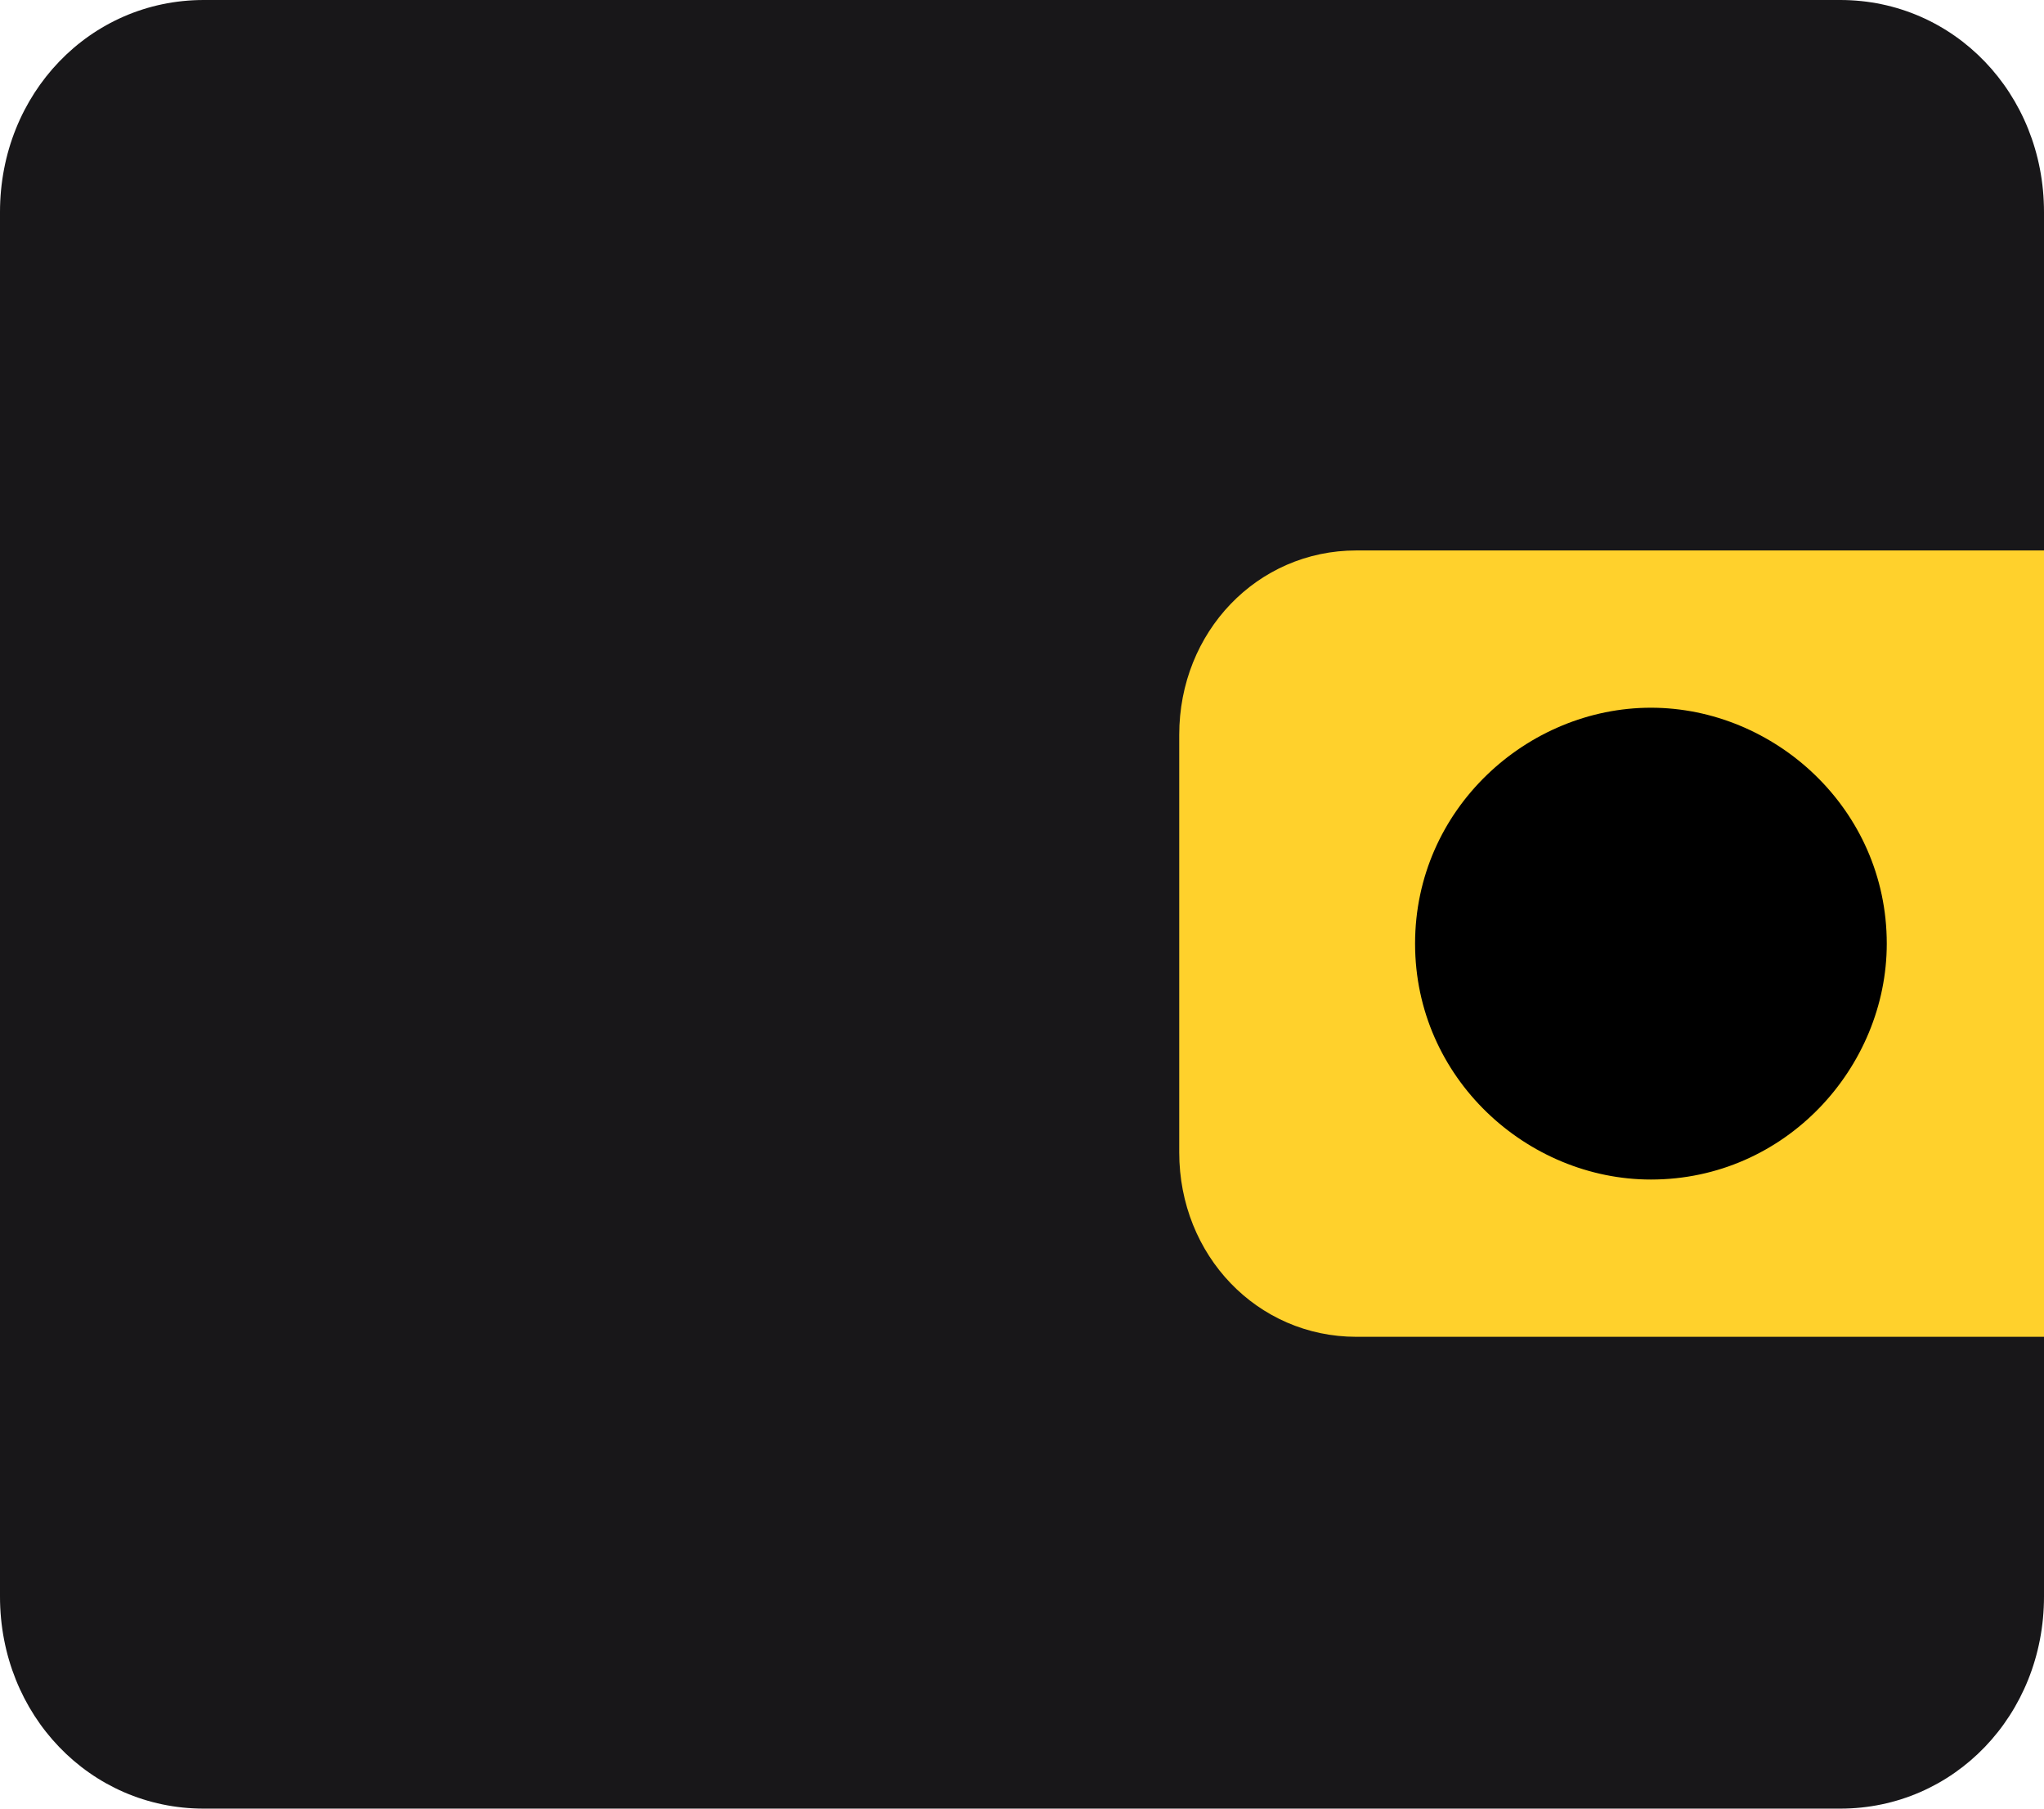 <svg width="26" height="23" viewBox="0 0 26 23" fill="none" xmlns="http://www.w3.org/2000/svg">
<g clip-path="url(#clip0_96_739)">
<path d="M23.408 23H2.592C1.144 23 0 21.81 0 20.303V2.697C0 1.19 1.144 0 2.592 0H23.408C24.856 0 26 1.19 26 2.697V20.303C26 21.81 24.856 23 23.408 23Z" fill="#181719"/>
<path d="M26 17H17.253C15.994 17 15 15.966 15 14.655V9.345C15 8.034 15.994 7 17.253 7H26V17Z" fill="#FFD12C"/>
<path d="M18 12C18 13.714 19.429 15 21 15C22.714 15 24 13.571 24 12C24 10.286 22.571 9 21 9C19.429 9 18 10.286 18 12Z" fill="black"/>
</g>
<defs>
<clipPath id="clip0_96_739">
<rect width="26" height="23" fill="white"/>
</clipPath>
</defs>
</svg>
